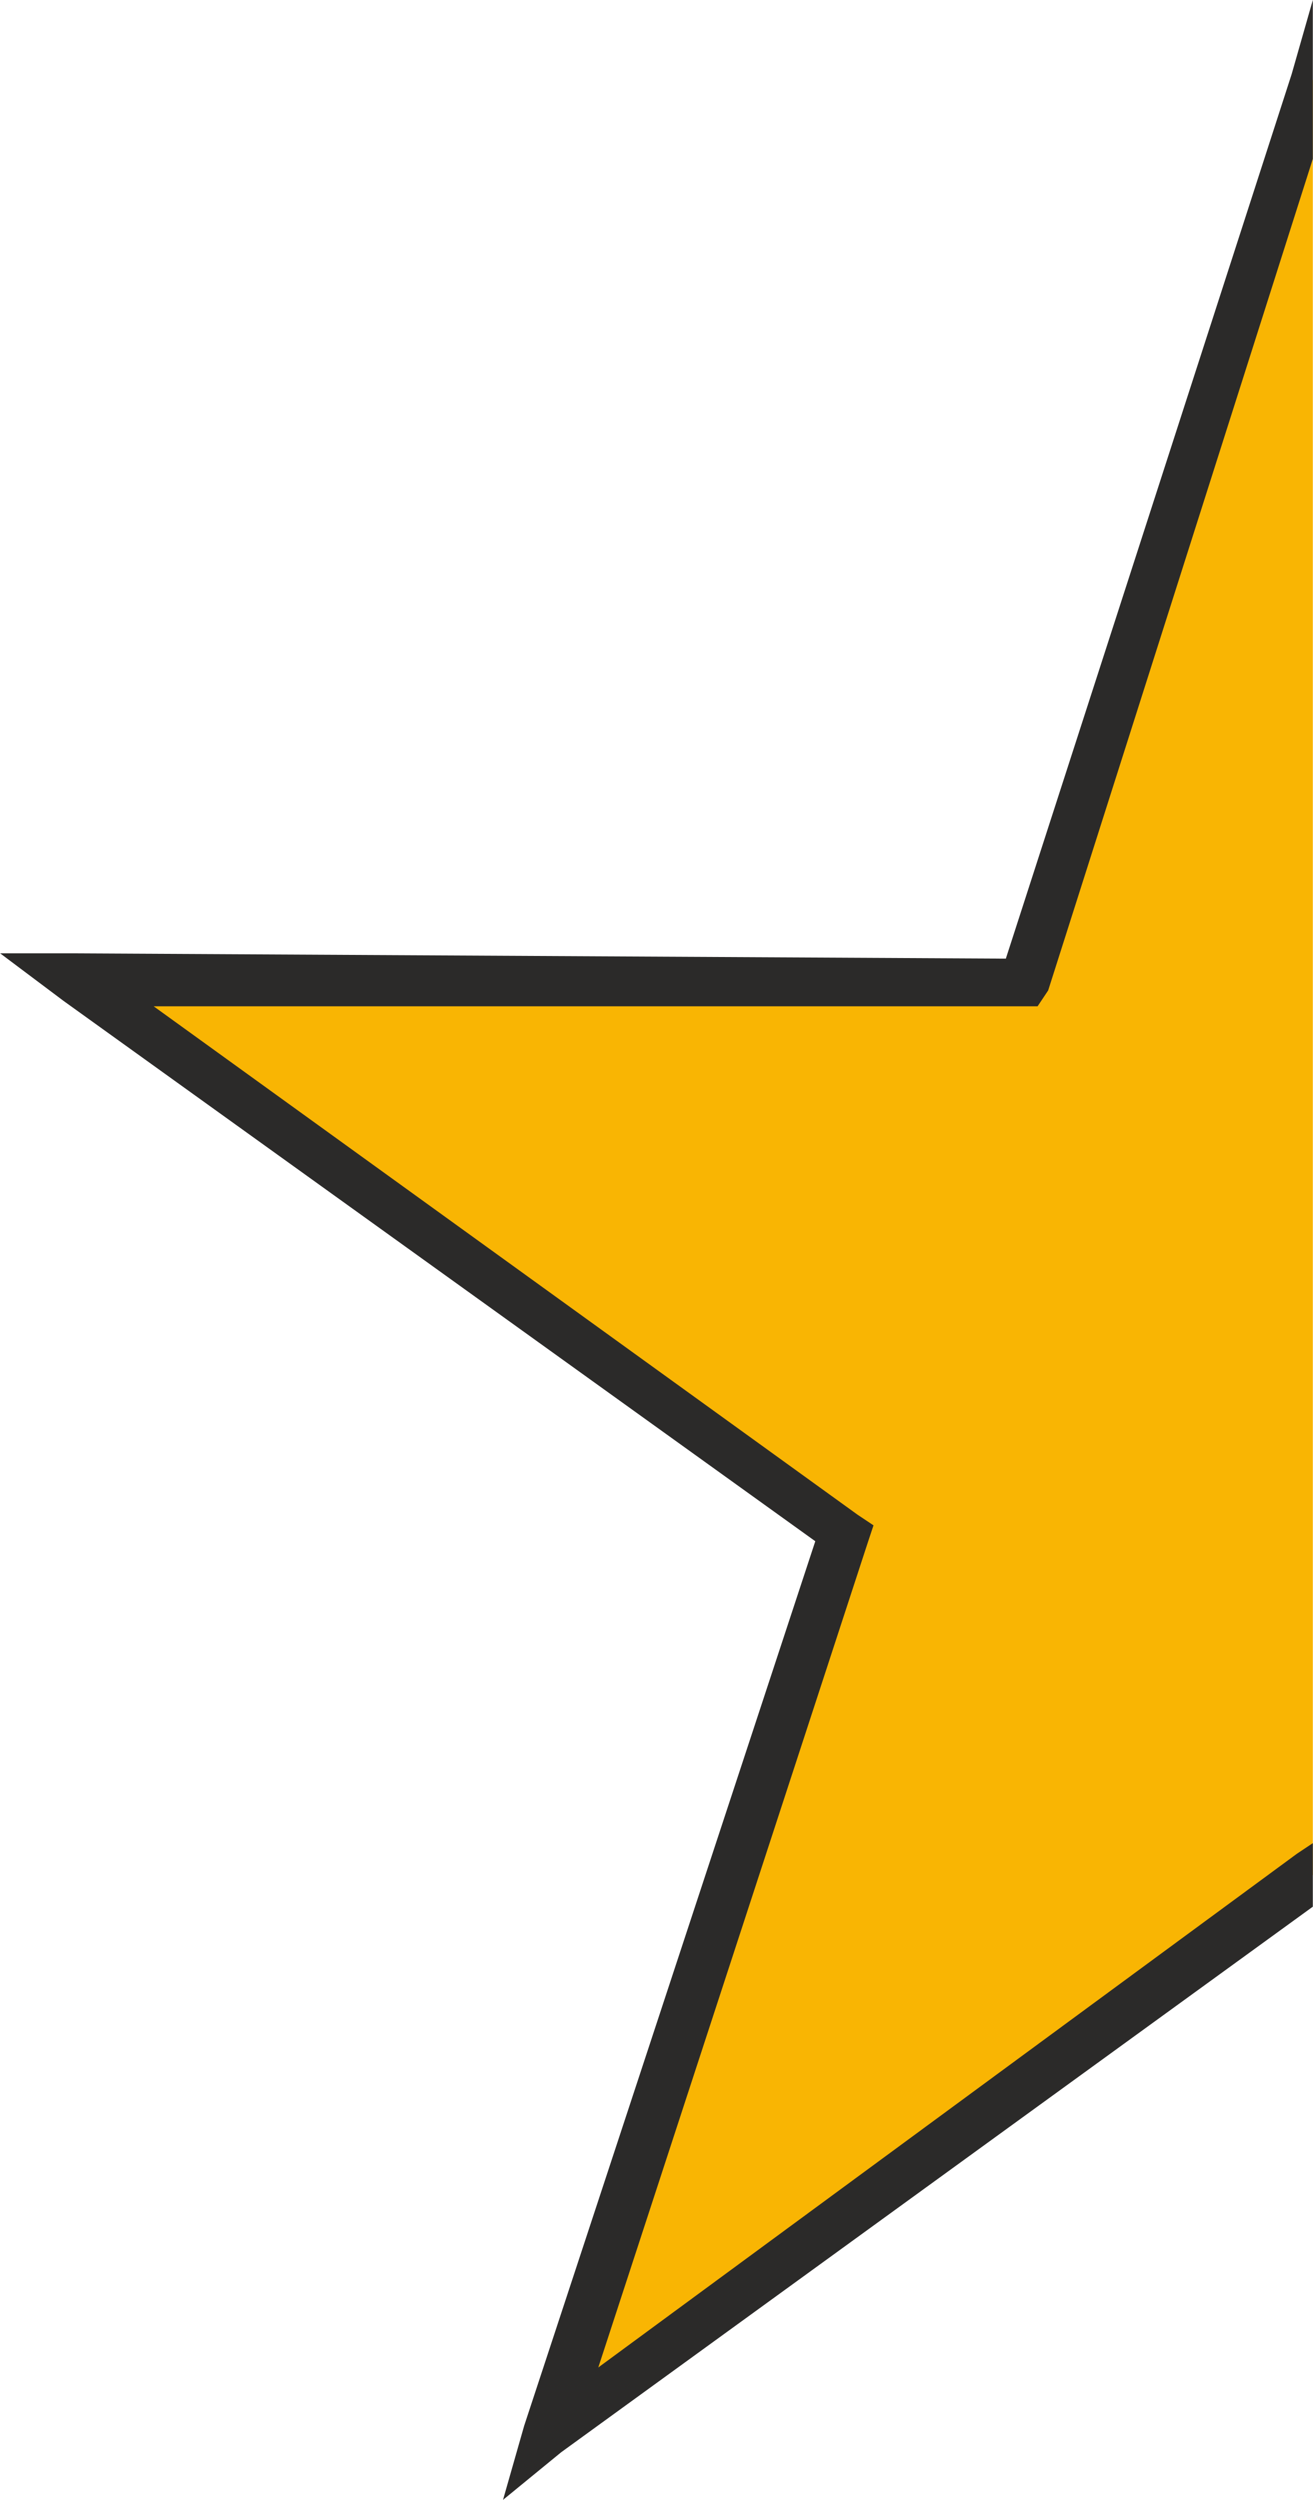 <?xml version="1.0" encoding="UTF-8"?>
<!DOCTYPE svg PUBLIC "-//W3C//DTD SVG 1.1//EN" "http://www.w3.org/Graphics/SVG/1.1/DTD/svg11.dtd">
<!-- Creator: CorelDRAW X6 -->
<svg xmlns="http://www.w3.org/2000/svg" xml:space="preserve" width="627px" height="1193px" version="1.1" shape-rendering="geometricPrecision" text-rendering="geometricPrecision" image-rendering="optimizeQuality" fill-rule="evenodd" clip-rule="evenodd"
viewBox="0 0 248 472"
 xmlns:xlink="http://www.w3.org/1999/xlink">
 <g id="Слой_x0020_1">
  <polygon fill="#F9B503" points="248,354 104,459 159,290 14,185 193,185 248,15 "/>
  <polygon fill="#2B2A29" fill-rule="nonzero" points="248,360 106,463 95,472 99,458 154,291 12,189 0,180 14,180 190,181 244,14 248,0 248,30 198,187 196,190 193,190 29,190 162,286 165,288 164,291 113,447 245,350 248,348 "/>
 </g>
</svg>
